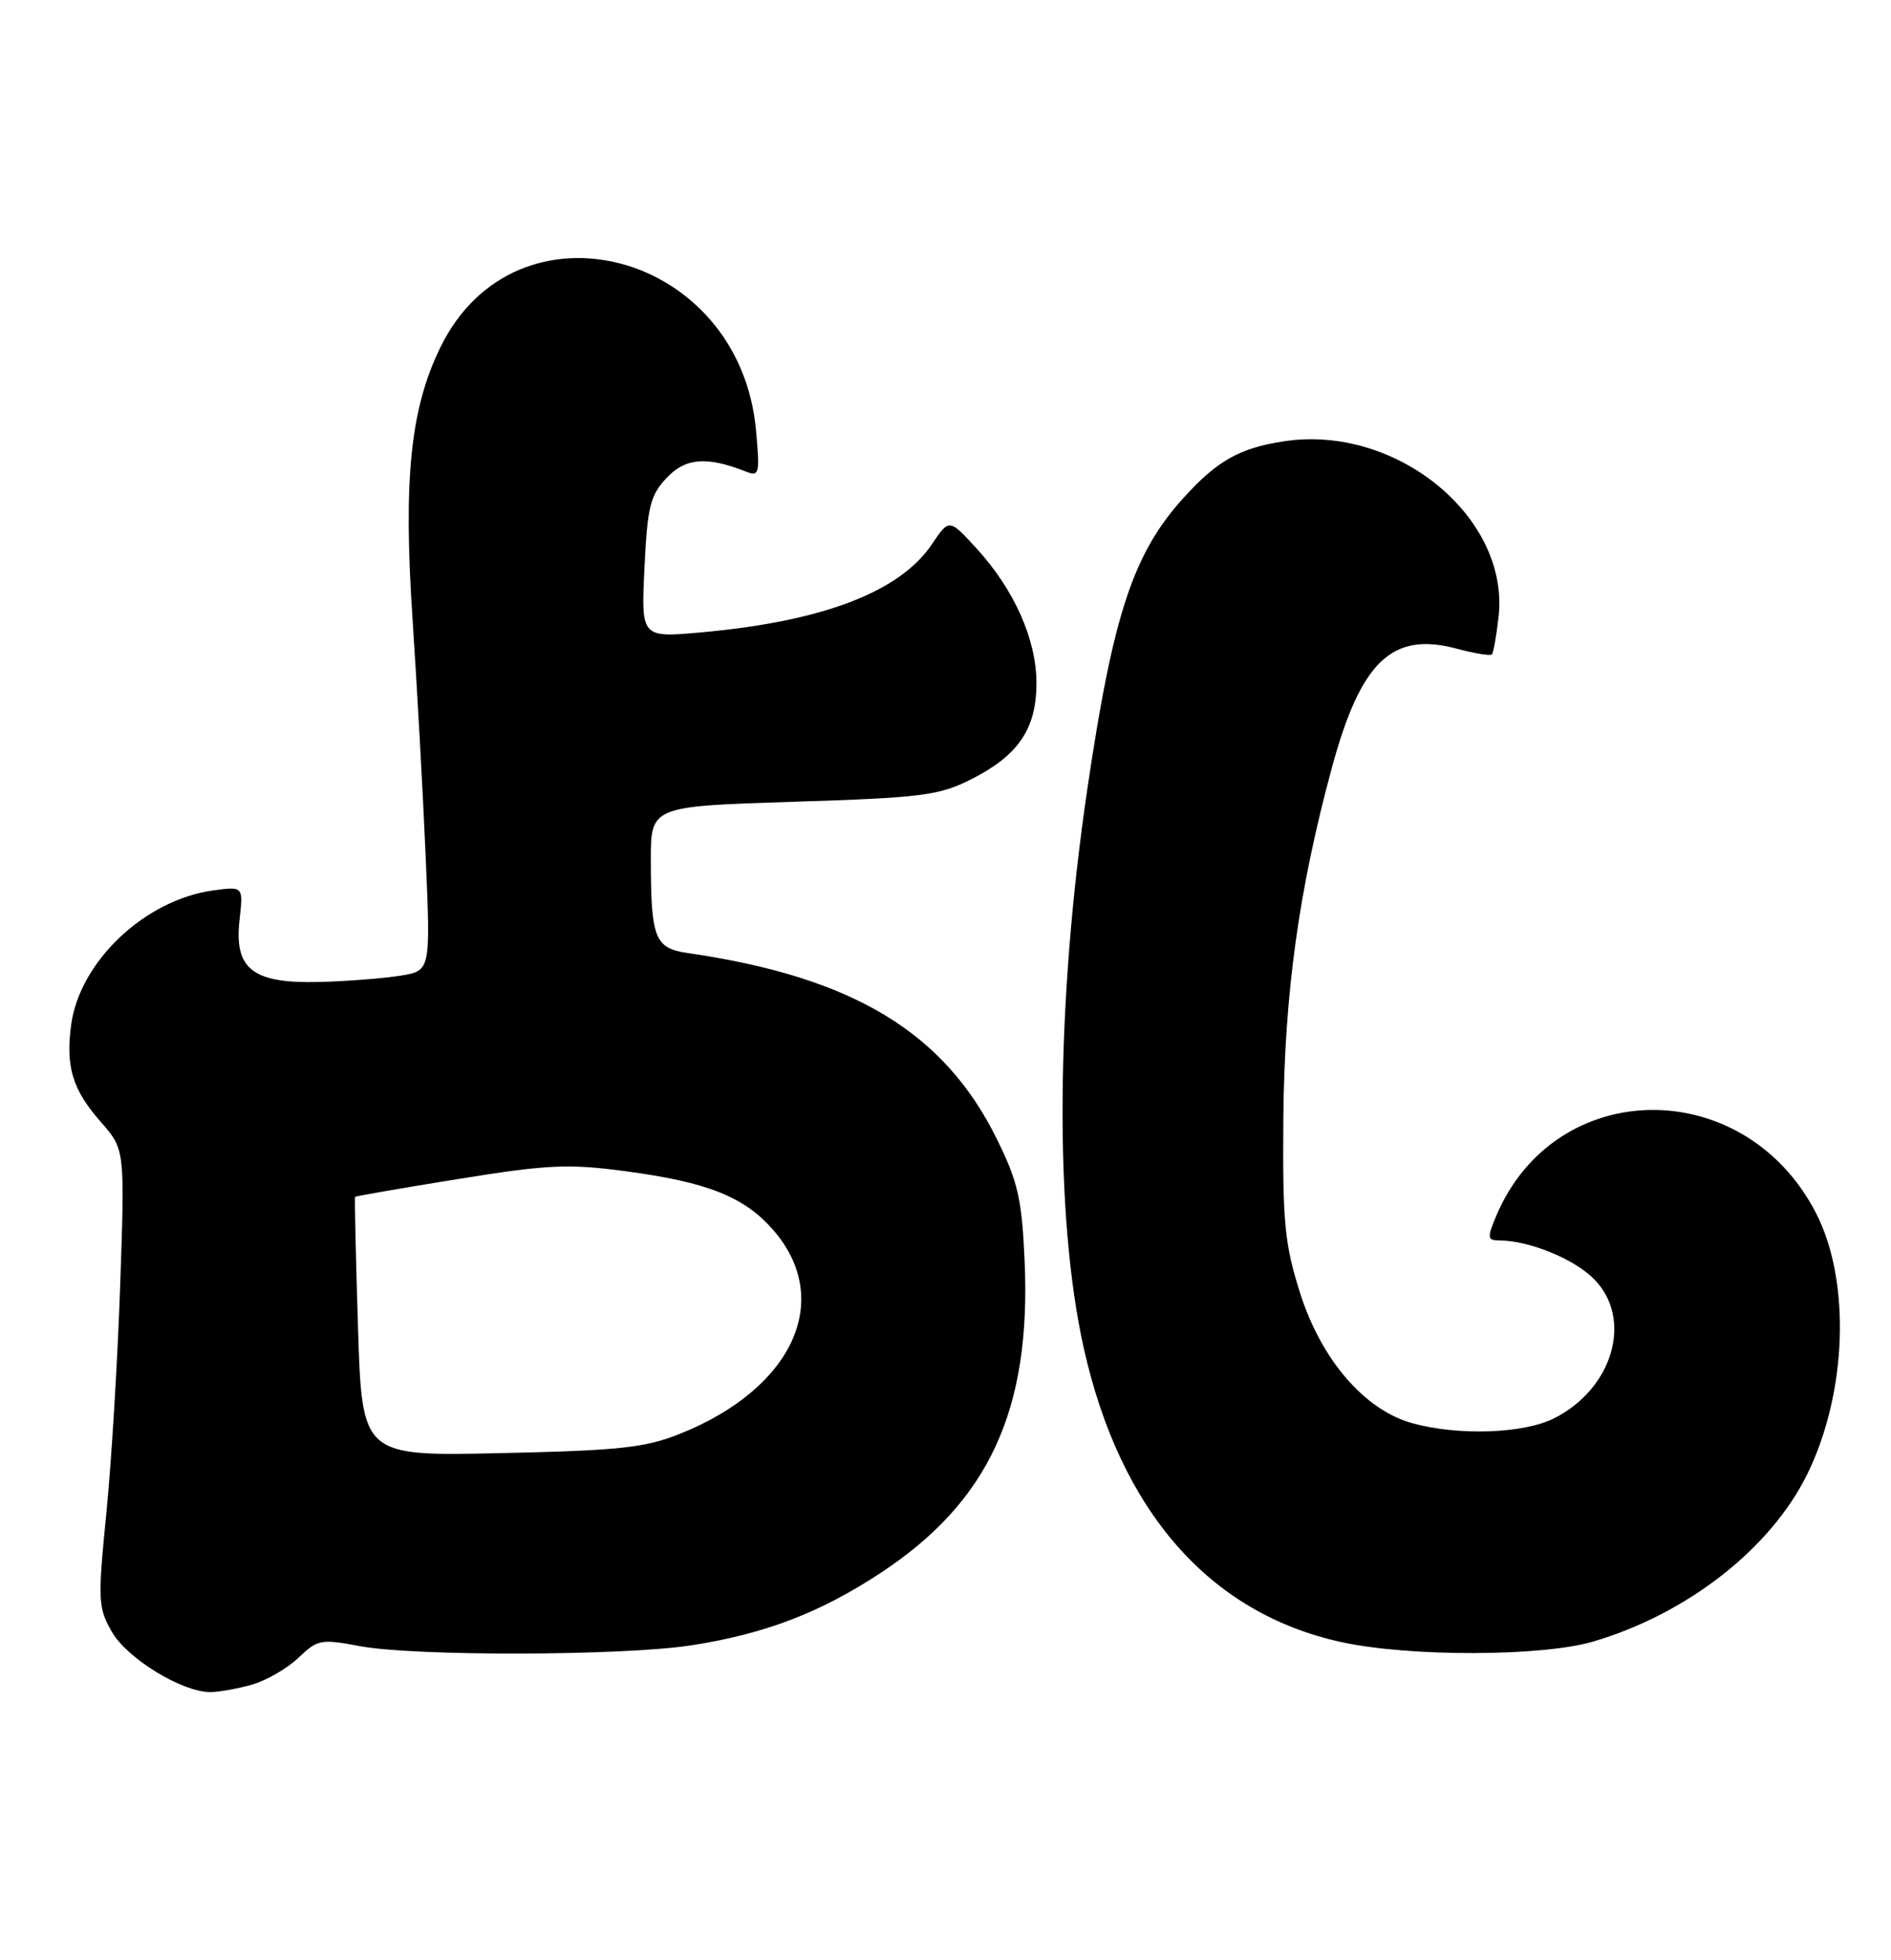 <?xml version="1.0" encoding="UTF-8" standalone="no"?>
<!DOCTYPE svg PUBLIC "-//W3C//DTD SVG 1.1//EN" "http://www.w3.org/Graphics/SVG/1.1/DTD/svg11.dtd" >
<svg xmlns="http://www.w3.org/2000/svg" xmlns:xlink="http://www.w3.org/1999/xlink" version="1.1" viewBox="0 0 247 256">
 <g >
 <path fill="currentColor"
d=" M 32.93 220.02 C 34.81 219.48 37.54 217.90 38.99 216.51 C 41.47 214.13 41.94 214.04 46.95 214.99 C 54.07 216.34 81.33 216.28 90.31 214.89 C 99.88 213.41 107.13 210.64 115.02 205.44 C 129.14 196.15 134.68 184.18 133.84 164.80 C 133.48 156.61 132.98 154.39 130.22 148.79 C 123.33 134.79 111.38 127.60 89.86 124.48 C 85.53 123.85 85.03 122.60 85.01 112.40 C 85.00 105.31 85.00 105.31 103.58 104.72 C 120.34 104.19 122.61 103.91 126.78 101.82 C 133.01 98.69 135.38 95.21 135.38 89.22 C 135.38 83.51 132.48 77.00 127.50 71.57 C 123.98 67.73 123.98 67.73 121.71 71.10 C 117.52 77.32 107.43 81.17 91.62 82.59 C 83.74 83.30 83.74 83.30 84.18 74.17 C 84.56 66.20 84.92 64.71 87.06 62.43 C 89.53 59.80 92.30 59.57 97.40 61.58 C 99.18 62.28 99.27 61.93 98.75 56.21 C 96.63 32.82 67.42 25.13 57.53 45.35 C 53.60 53.38 52.66 62.58 53.89 80.93 C 54.46 89.49 55.23 103.31 55.59 111.64 C 56.25 126.78 56.25 126.78 52.37 127.42 C 50.24 127.77 45.49 128.15 41.82 128.25 C 33.01 128.49 30.56 126.60 31.29 120.14 C 31.78 115.77 31.78 115.77 27.89 116.29 C 18.96 117.49 10.40 125.57 9.29 133.87 C 8.56 139.34 9.47 142.33 13.17 146.54 C 16.31 150.11 16.31 150.11 15.70 167.81 C 15.37 177.54 14.56 190.96 13.89 197.64 C 12.76 209.05 12.80 209.98 14.62 213.14 C 16.61 216.62 23.78 221.00 27.47 221.00 C 28.59 221.00 31.05 220.56 32.93 220.02 Z  M 208.07 214.41 C 220.35 210.80 231.26 202.29 236.05 192.56 C 241.28 181.93 241.77 167.30 237.20 158.43 C 227.85 140.29 203.12 140.54 195.42 158.84 C 194.24 161.67 194.28 162.00 195.80 162.01 C 199.71 162.02 205.53 164.38 208.17 167.02 C 213.35 172.19 210.74 181.35 202.98 185.25 C 199.00 187.25 190.52 187.54 184.50 185.89 C 178.23 184.17 172.54 177.55 169.78 168.77 C 167.78 162.40 167.52 159.59 167.63 146.00 C 167.78 129.70 169.66 116.15 173.98 100.23 C 177.75 86.36 181.83 82.47 190.26 84.72 C 192.58 85.34 194.65 85.68 194.86 85.47 C 195.07 85.27 195.46 83.06 195.74 80.57 C 197.21 67.54 182.35 55.39 167.69 57.64 C 161.90 58.52 158.97 60.18 154.56 65.06 C 148.02 72.30 145.40 80.23 142.05 102.89 C 137.88 131.10 137.70 158.84 141.57 176.12 C 146.35 197.44 158.03 210.74 175.25 214.48 C 184.14 216.41 201.36 216.37 208.07 214.41 Z  M 46.76 173.34 C 46.47 164.08 46.30 156.42 46.38 156.32 C 46.46 156.22 52.52 155.17 59.85 153.99 C 71.54 152.10 74.22 151.97 81.70 152.97 C 92.37 154.39 97.17 156.29 100.94 160.58 C 108.94 169.69 103.64 181.34 88.81 187.27 C 84.26 189.09 80.91 189.45 65.39 189.79 C 47.29 190.19 47.29 190.19 46.76 173.34 Z "/>
</g>
</svg>